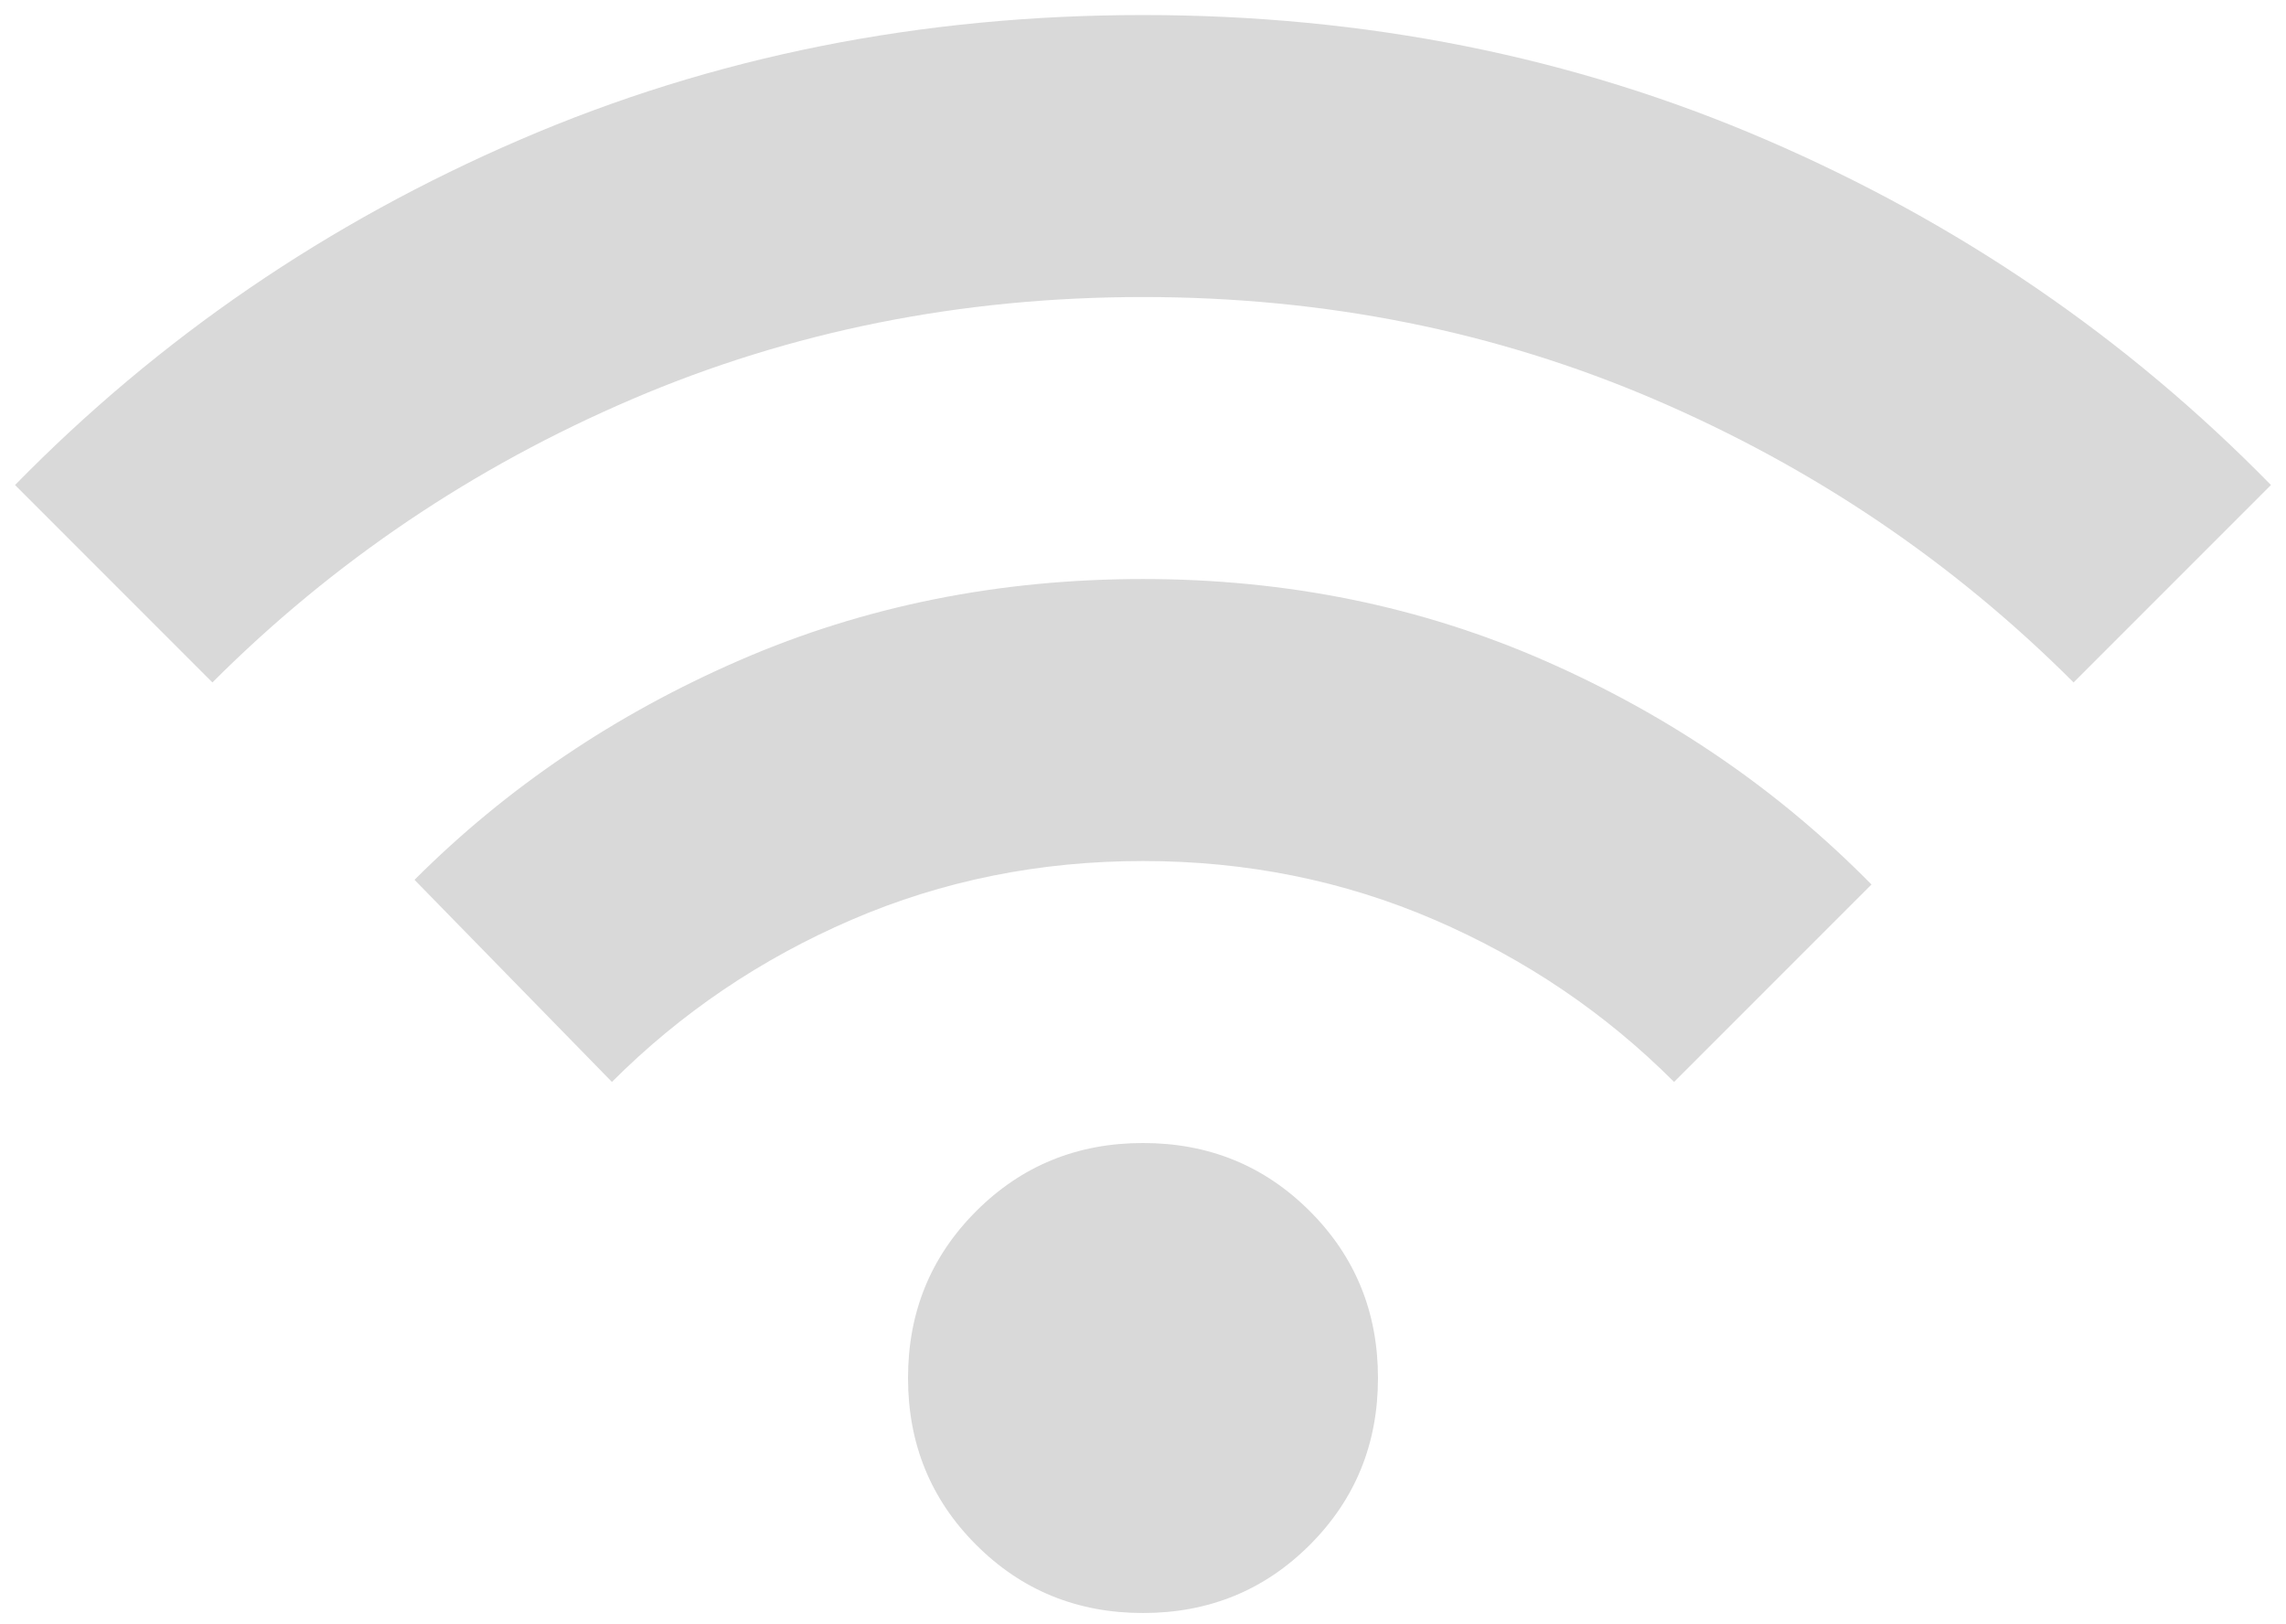 <svg width="76" height="54" viewBox="0 0 76 54" fill="none" xmlns="http://www.w3.org/2000/svg">
    <path d="M38 53.625C35.812 53.625 33.964 52.87 32.453 51.359C30.943 49.849 30.188 48 30.188 45.812C30.188 43.625 30.943 41.776 32.453 40.266C33.964 38.755 35.812 38 38 38C40.188 38 42.036 38.755 43.547 40.266C45.057 41.776 45.812 43.625 45.812 45.812C45.812 48 45.057 49.849 43.547 51.359C42.036 52.87 40.188 53.625 38 53.625ZM20.344 35.969L13.781 29.25C16.854 26.177 20.461 23.742 24.602 21.945C28.742 20.148 33.208 19.25 38 19.25C42.792 19.25 47.258 20.162 51.398 21.984C55.539 23.807 59.146 26.281 62.219 29.406L55.656 35.969C53.365 33.677 50.708 31.88 47.688 30.578C44.667 29.276 41.438 28.625 38 28.625C34.562 28.625 31.333 29.276 28.312 30.578C25.292 31.88 22.635 33.677 20.344 35.969ZM7.062 22.688L0.5 16.125C5.292 11.229 10.891 7.401 17.297 4.641C23.703 1.88 30.604 0.5 38 0.5C45.396 0.5 52.297 1.88 58.703 4.641C65.109 7.401 70.708 11.229 75.5 16.125L68.938 22.688C64.927 18.677 60.279 15.539 54.992 13.273C49.706 11.008 44.042 9.875 38 9.875C31.958 9.875 26.294 11.008 21.008 13.273C15.721 15.539 11.073 18.677 7.062 22.688Z" fill="#D9D9D9"/>
    </svg>
    